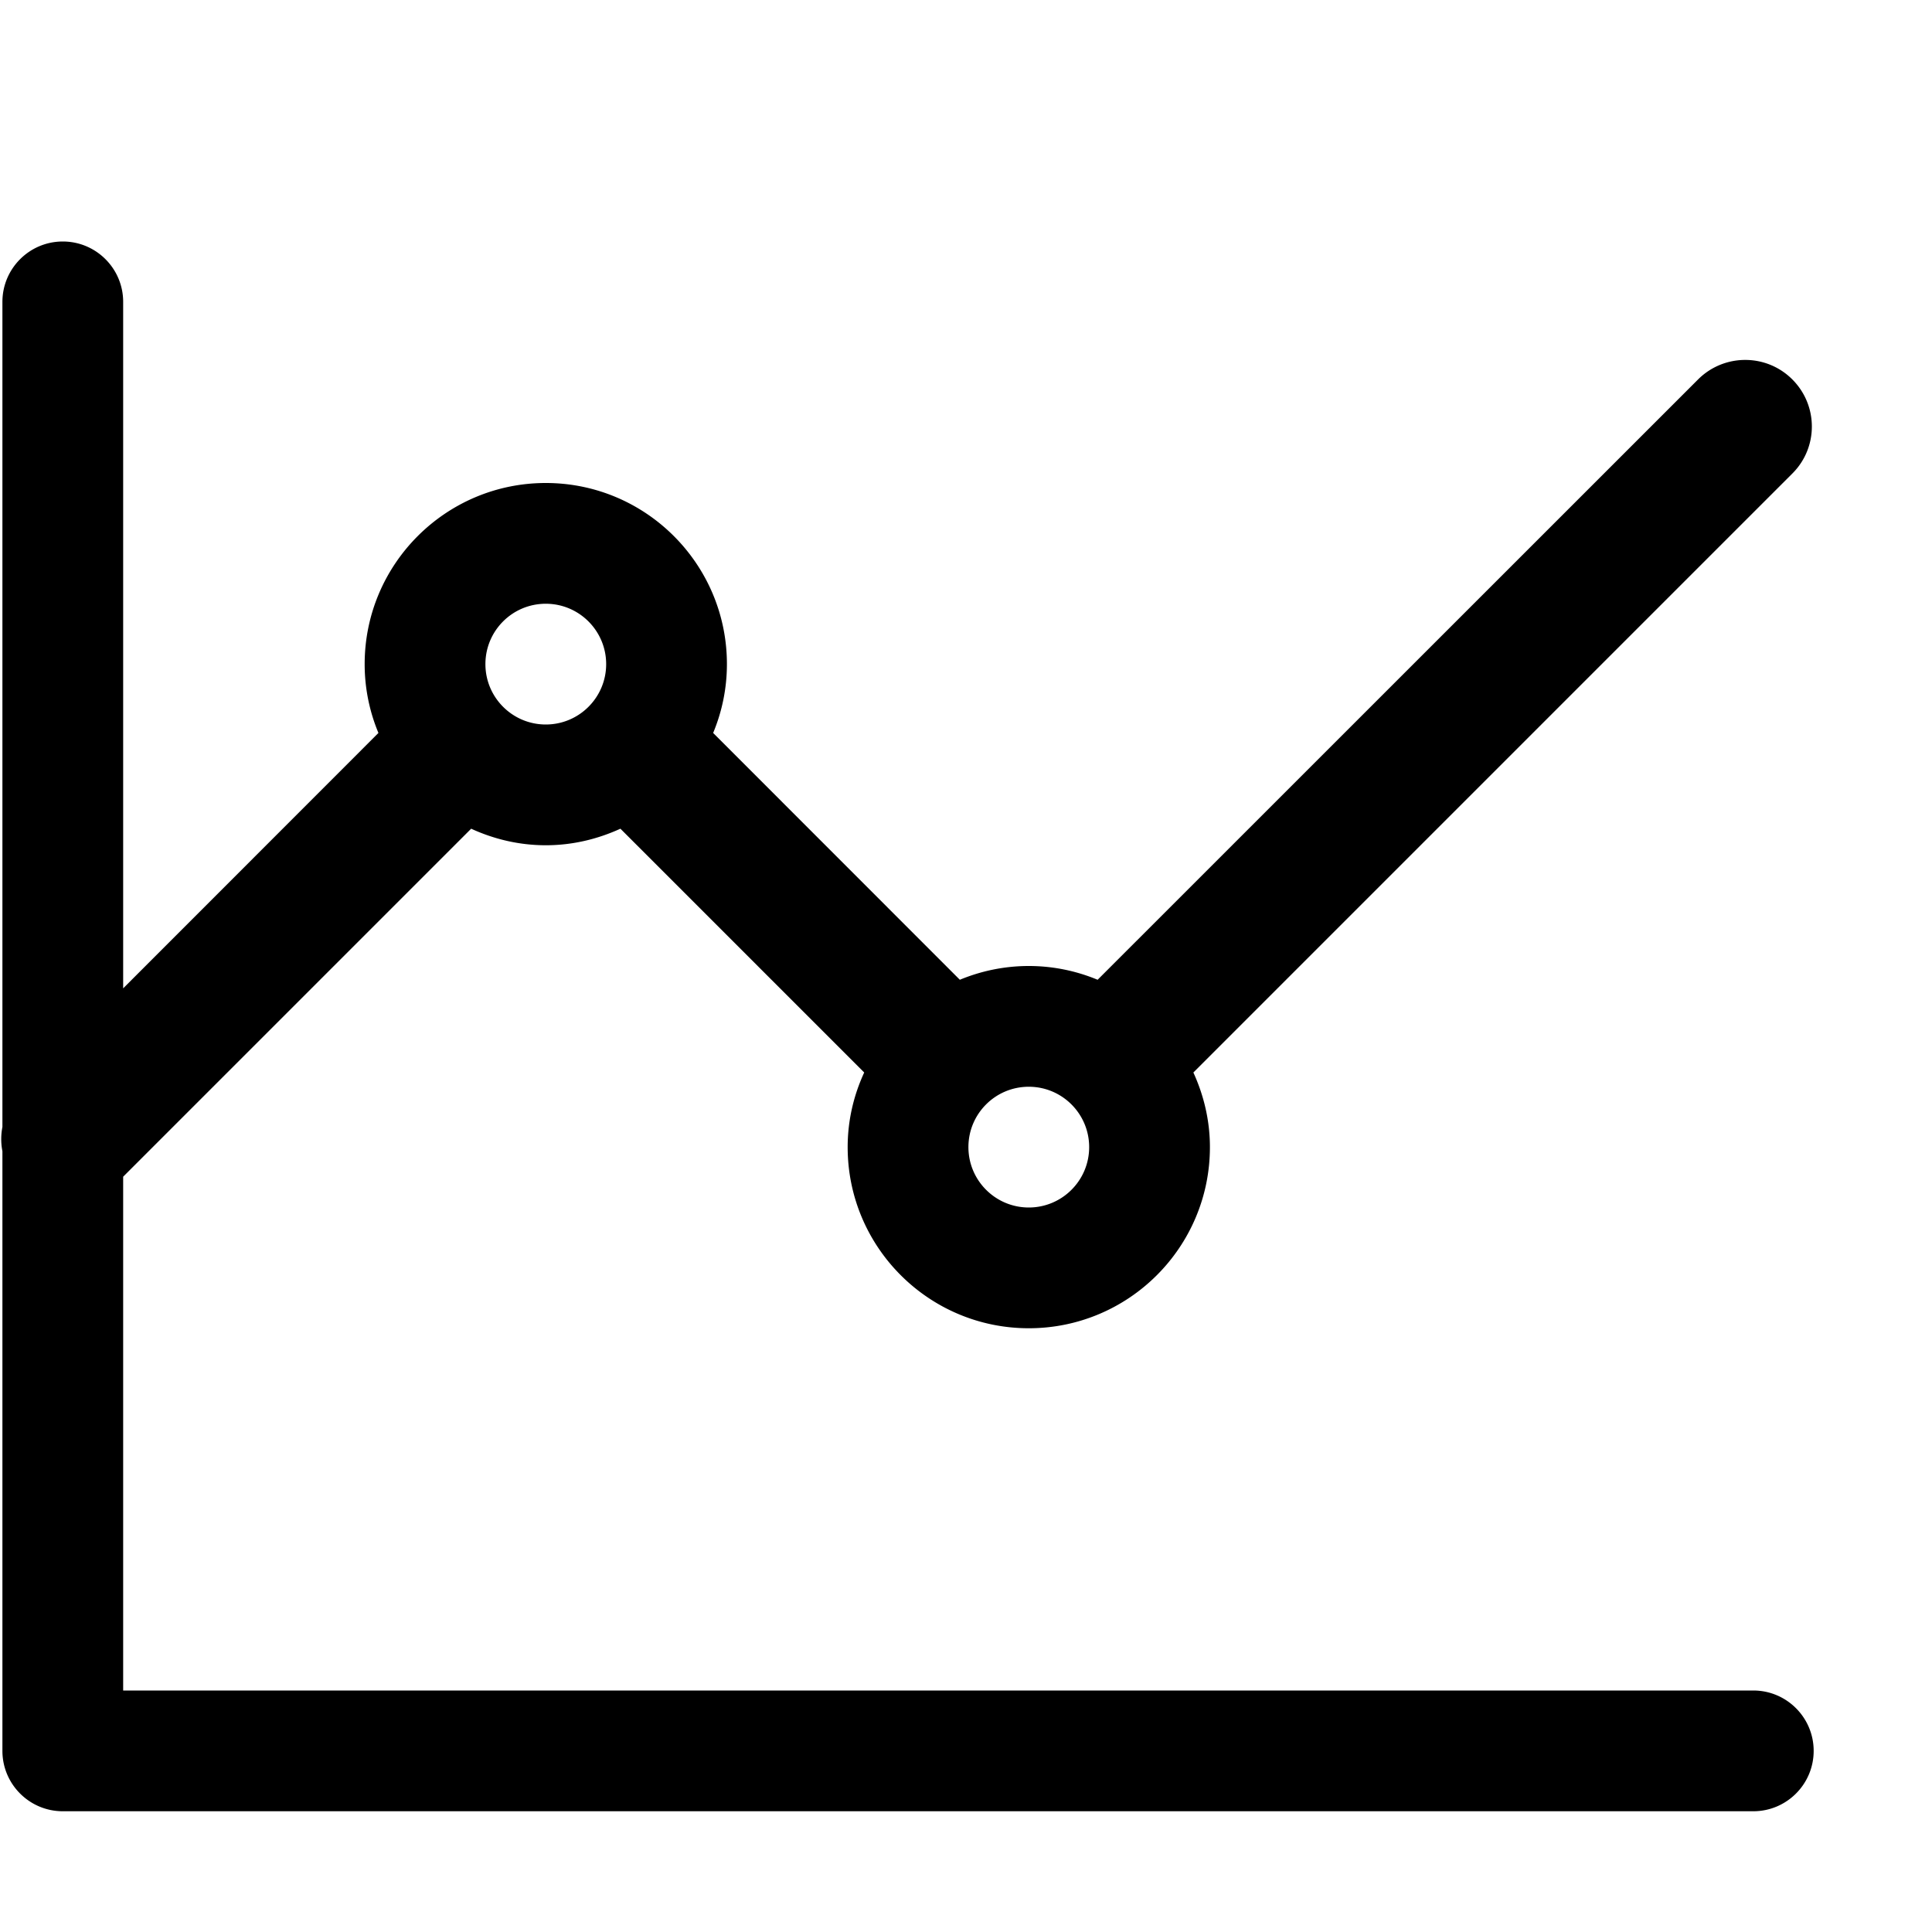 <svg class="icon" viewBox="0 0 1024 1024" xmlns="http://www.w3.org/2000/svg" width="128" height="128"><defs><style/></defs><path d="M929.28 896h-864V623.68l184.448-184.448C261.76 444.736 275.072 448 289.28 448s27.456-3.264 39.552-8.768l129.216 129.216c-5.568 12.032-8.768 25.408-8.768 39.552 0 52.992 43.008 96 96 96s96-43.008 96-96c0-14.144-3.264-27.52-8.768-39.552l317.44-317.44c13.824-13.76 13.824-36.096 0-49.92-13.76-13.76-36.096-13.76-49.92 0L581.76 519.296c-11.264-4.672-23.552-7.296-36.48-7.296s-25.28 2.624-36.544 7.296L377.984 388.48A94.665 94.665 0 0 0 385.28 352c0-52.992-43.008-96-96-96s-96 43.008-96 96a94.665 94.665 0 0 0 7.296 36.48L65.28 523.84V160c0-17.664-14.336-32-32-32s-32 14.336-32 32v437.312a33.462 33.462 0 0 0 0 12.864V928c0 17.664 14.336 32 32 32h896c17.664 0 32-14.336 32-32s-14.336-32-32-32zm-384-320c17.664 0 32 14.336 32 32s-14.336 32-32 32-32-14.336-32-32 14.272-32 32-32zm-256-256c17.664 0 32 14.336 32 32s-14.336 32-32 32-32-14.336-32-32 14.272-32 32-32z"/></svg>